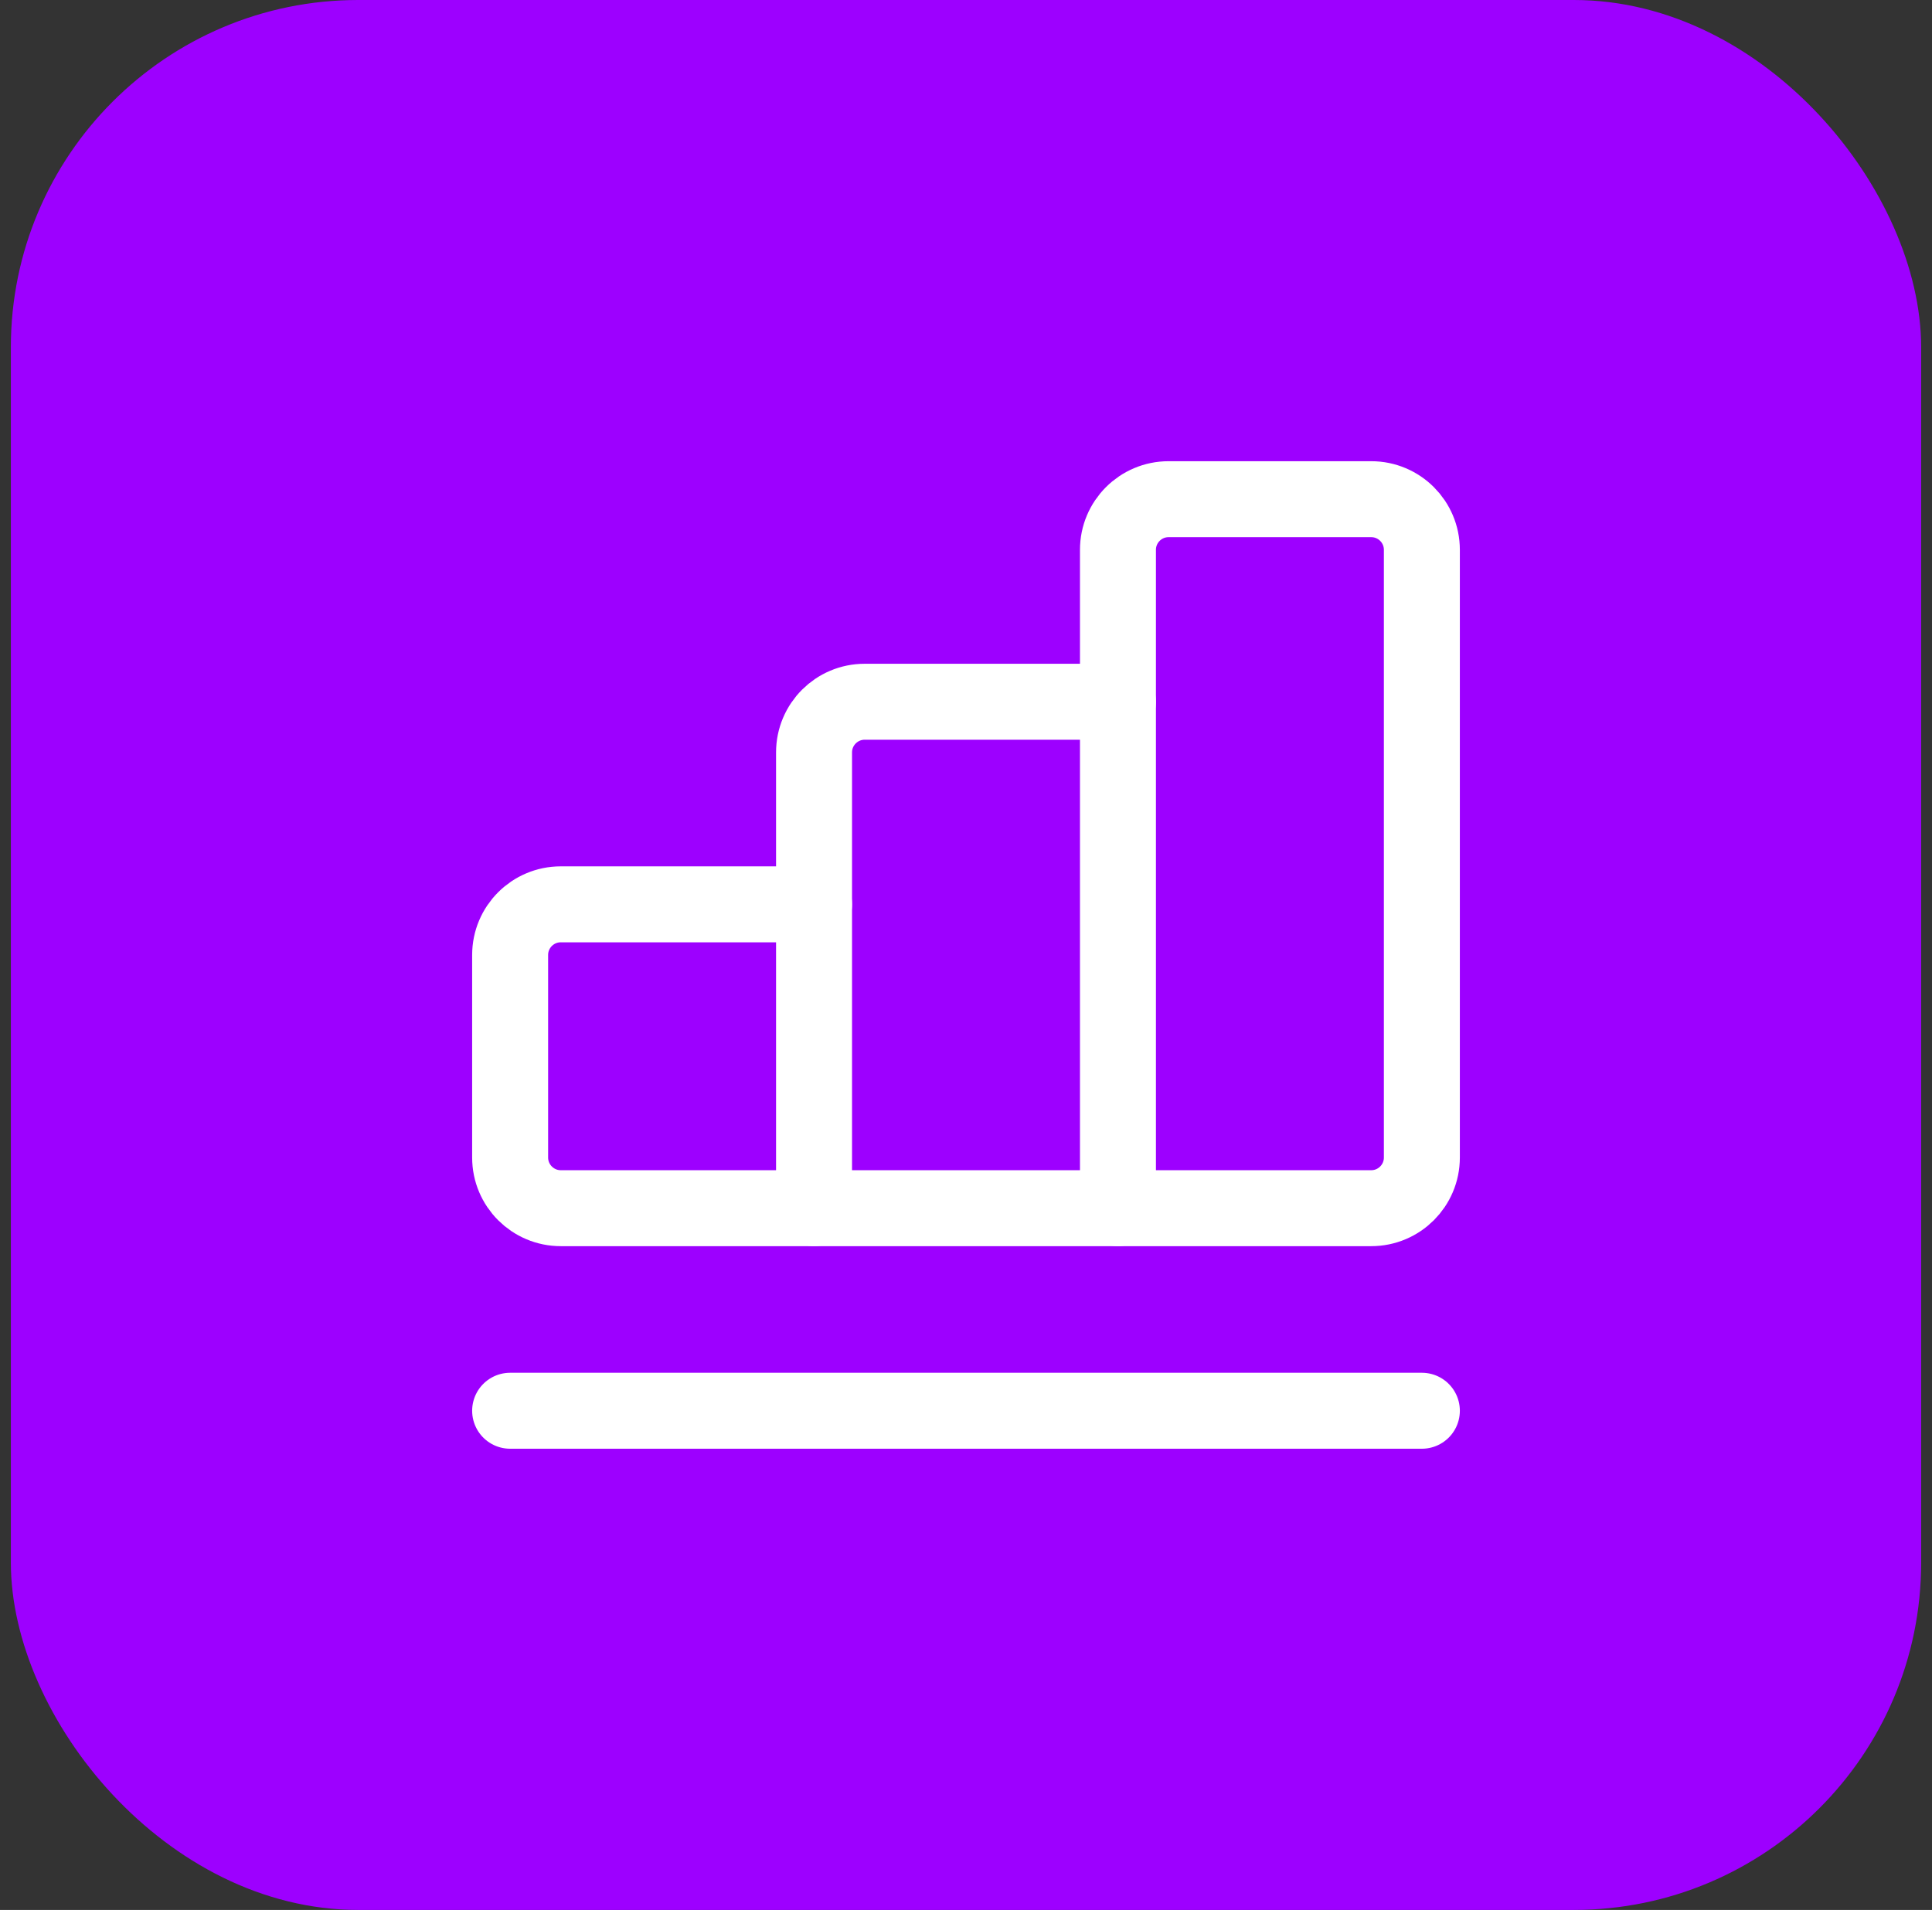 <svg width="89" height="88" viewBox="0 0 89 88" fill="none" xmlns="http://www.w3.org/2000/svg">
<rect x="0" y="0" width="89" height="88" fill="#333333" stroke="none"/>
<rect x="0.5" width="88" height="88" rx="16" fill="#9D00FF"/>
<path d="M37.5 55.667V34.667C37.5 33.379 38.545 32.333 39.833 32.333H51.5V55.667" stroke="white" stroke-width="3.5" stroke-linecap="round" stroke-linejoin="round"/>
<path d="M51.5 32.333V25.333C51.5 24.045 52.545 23 53.833 23H63.167C64.455 23 65.5 24.045 65.5 25.333V53.333C65.5 54.621 64.455 55.667 63.167 55.667H25.833C24.545 55.667 23.5 54.621 23.5 53.333V44C23.5 42.712 24.545 41.667 25.833 41.667H37.5" stroke="white" stroke-width="3.5" stroke-linecap="round" stroke-linejoin="round"/>
<path d="M23.5 65H65.5" stroke="white" stroke-width="3.5" stroke-linecap="round" stroke-linejoin="round"/>
</svg>
